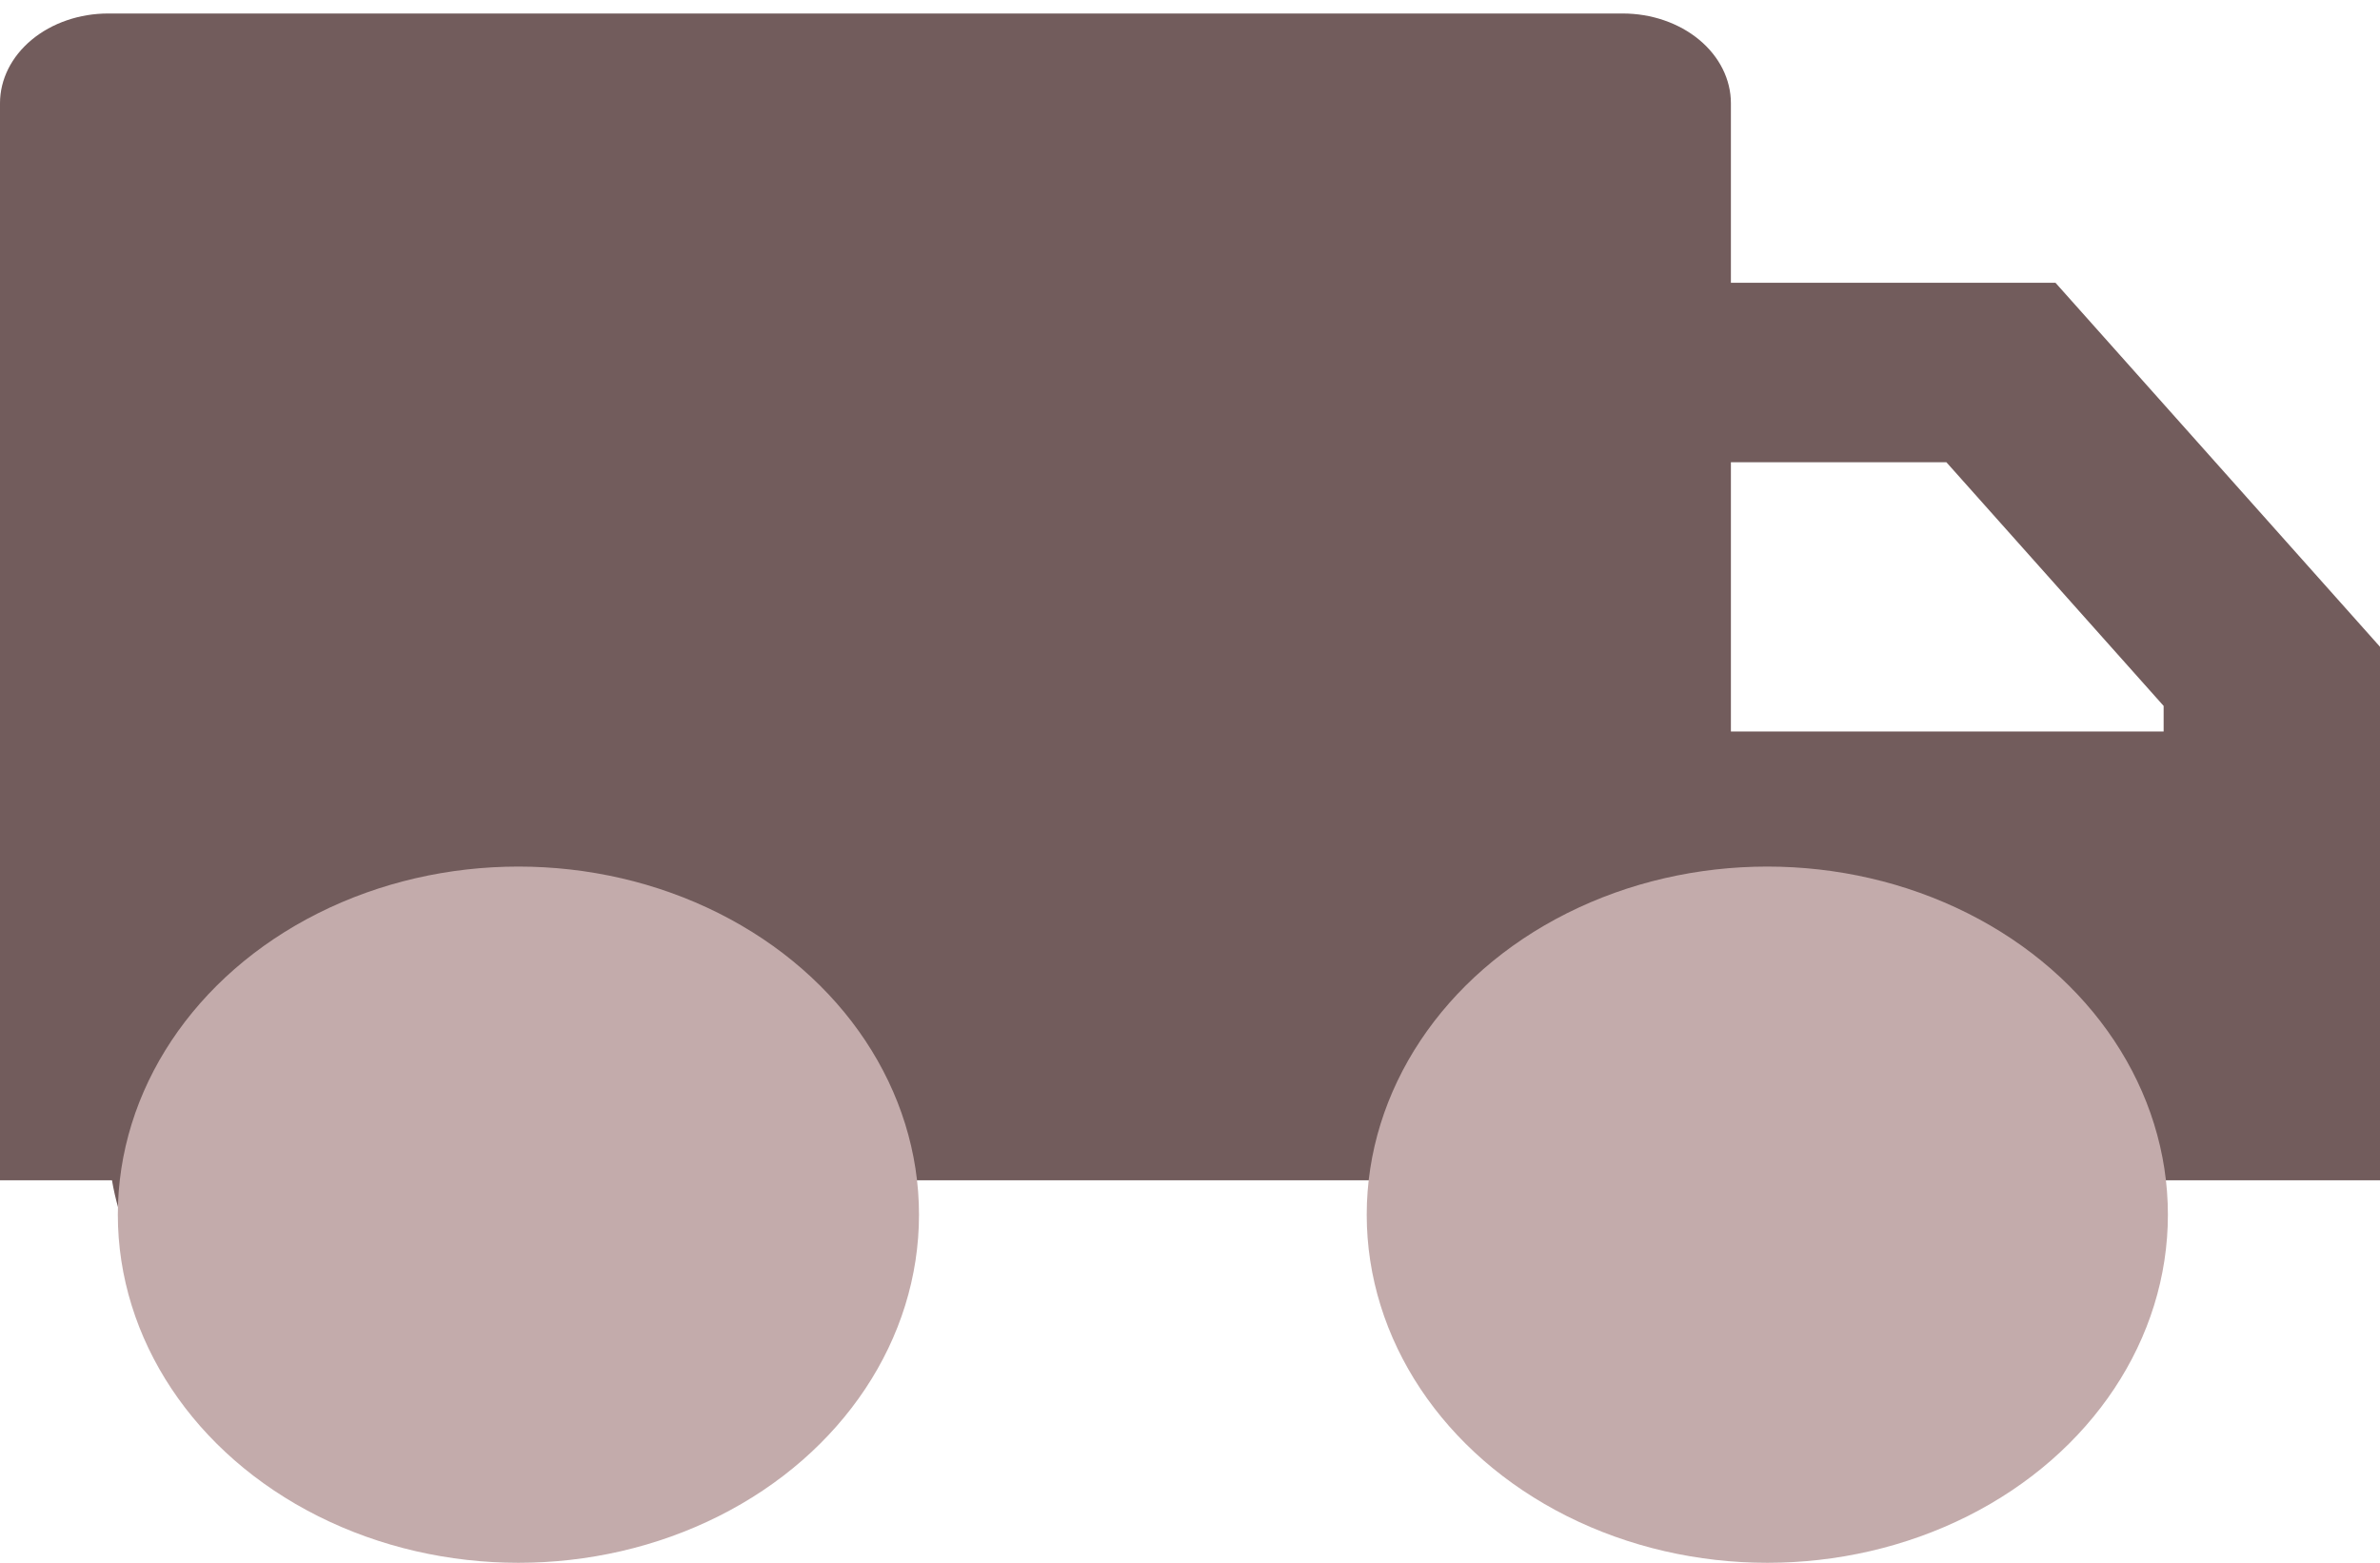 <svg width="67" height="44" viewBox="0 0 67 44" fill="none" xmlns="http://www.w3.org/2000/svg">
<path d="M48.727 7.961H57.864L67 18.21V33.23H60.803C60.436 35.335 59.167 37.26 57.229 38.653C55.291 40.045 52.813 40.811 50.25 40.811C47.687 40.811 45.209 40.045 43.271 38.653C41.333 37.26 40.064 35.335 39.697 33.23H24.257C23.895 35.338 22.628 37.267 20.69 38.663C18.751 40.058 16.271 40.827 13.704 40.827C11.138 40.827 8.658 40.058 6.719 38.663C4.781 37.267 3.514 35.338 3.152 33.23H0V2.907C0 2.237 0.321 1.594 0.892 1.12C1.463 0.646 2.238 0.38 3.045 0.38H45.682C46.489 0.38 47.264 0.646 47.835 1.12C48.406 1.594 48.727 2.237 48.727 2.907V7.961ZM48.727 13.015V20.595H60.909V19.875L54.794 13.015H48.727Z" fill="#725C5C"/>
<ellipse cx="14.594" cy="34.199" rx="11.277" ry="9.801" fill="#C3ABAB"/>
<ellipse cx="49.752" cy="34.199" rx="11.277" ry="9.801" fill="#C3ABAB"/>
</svg>
